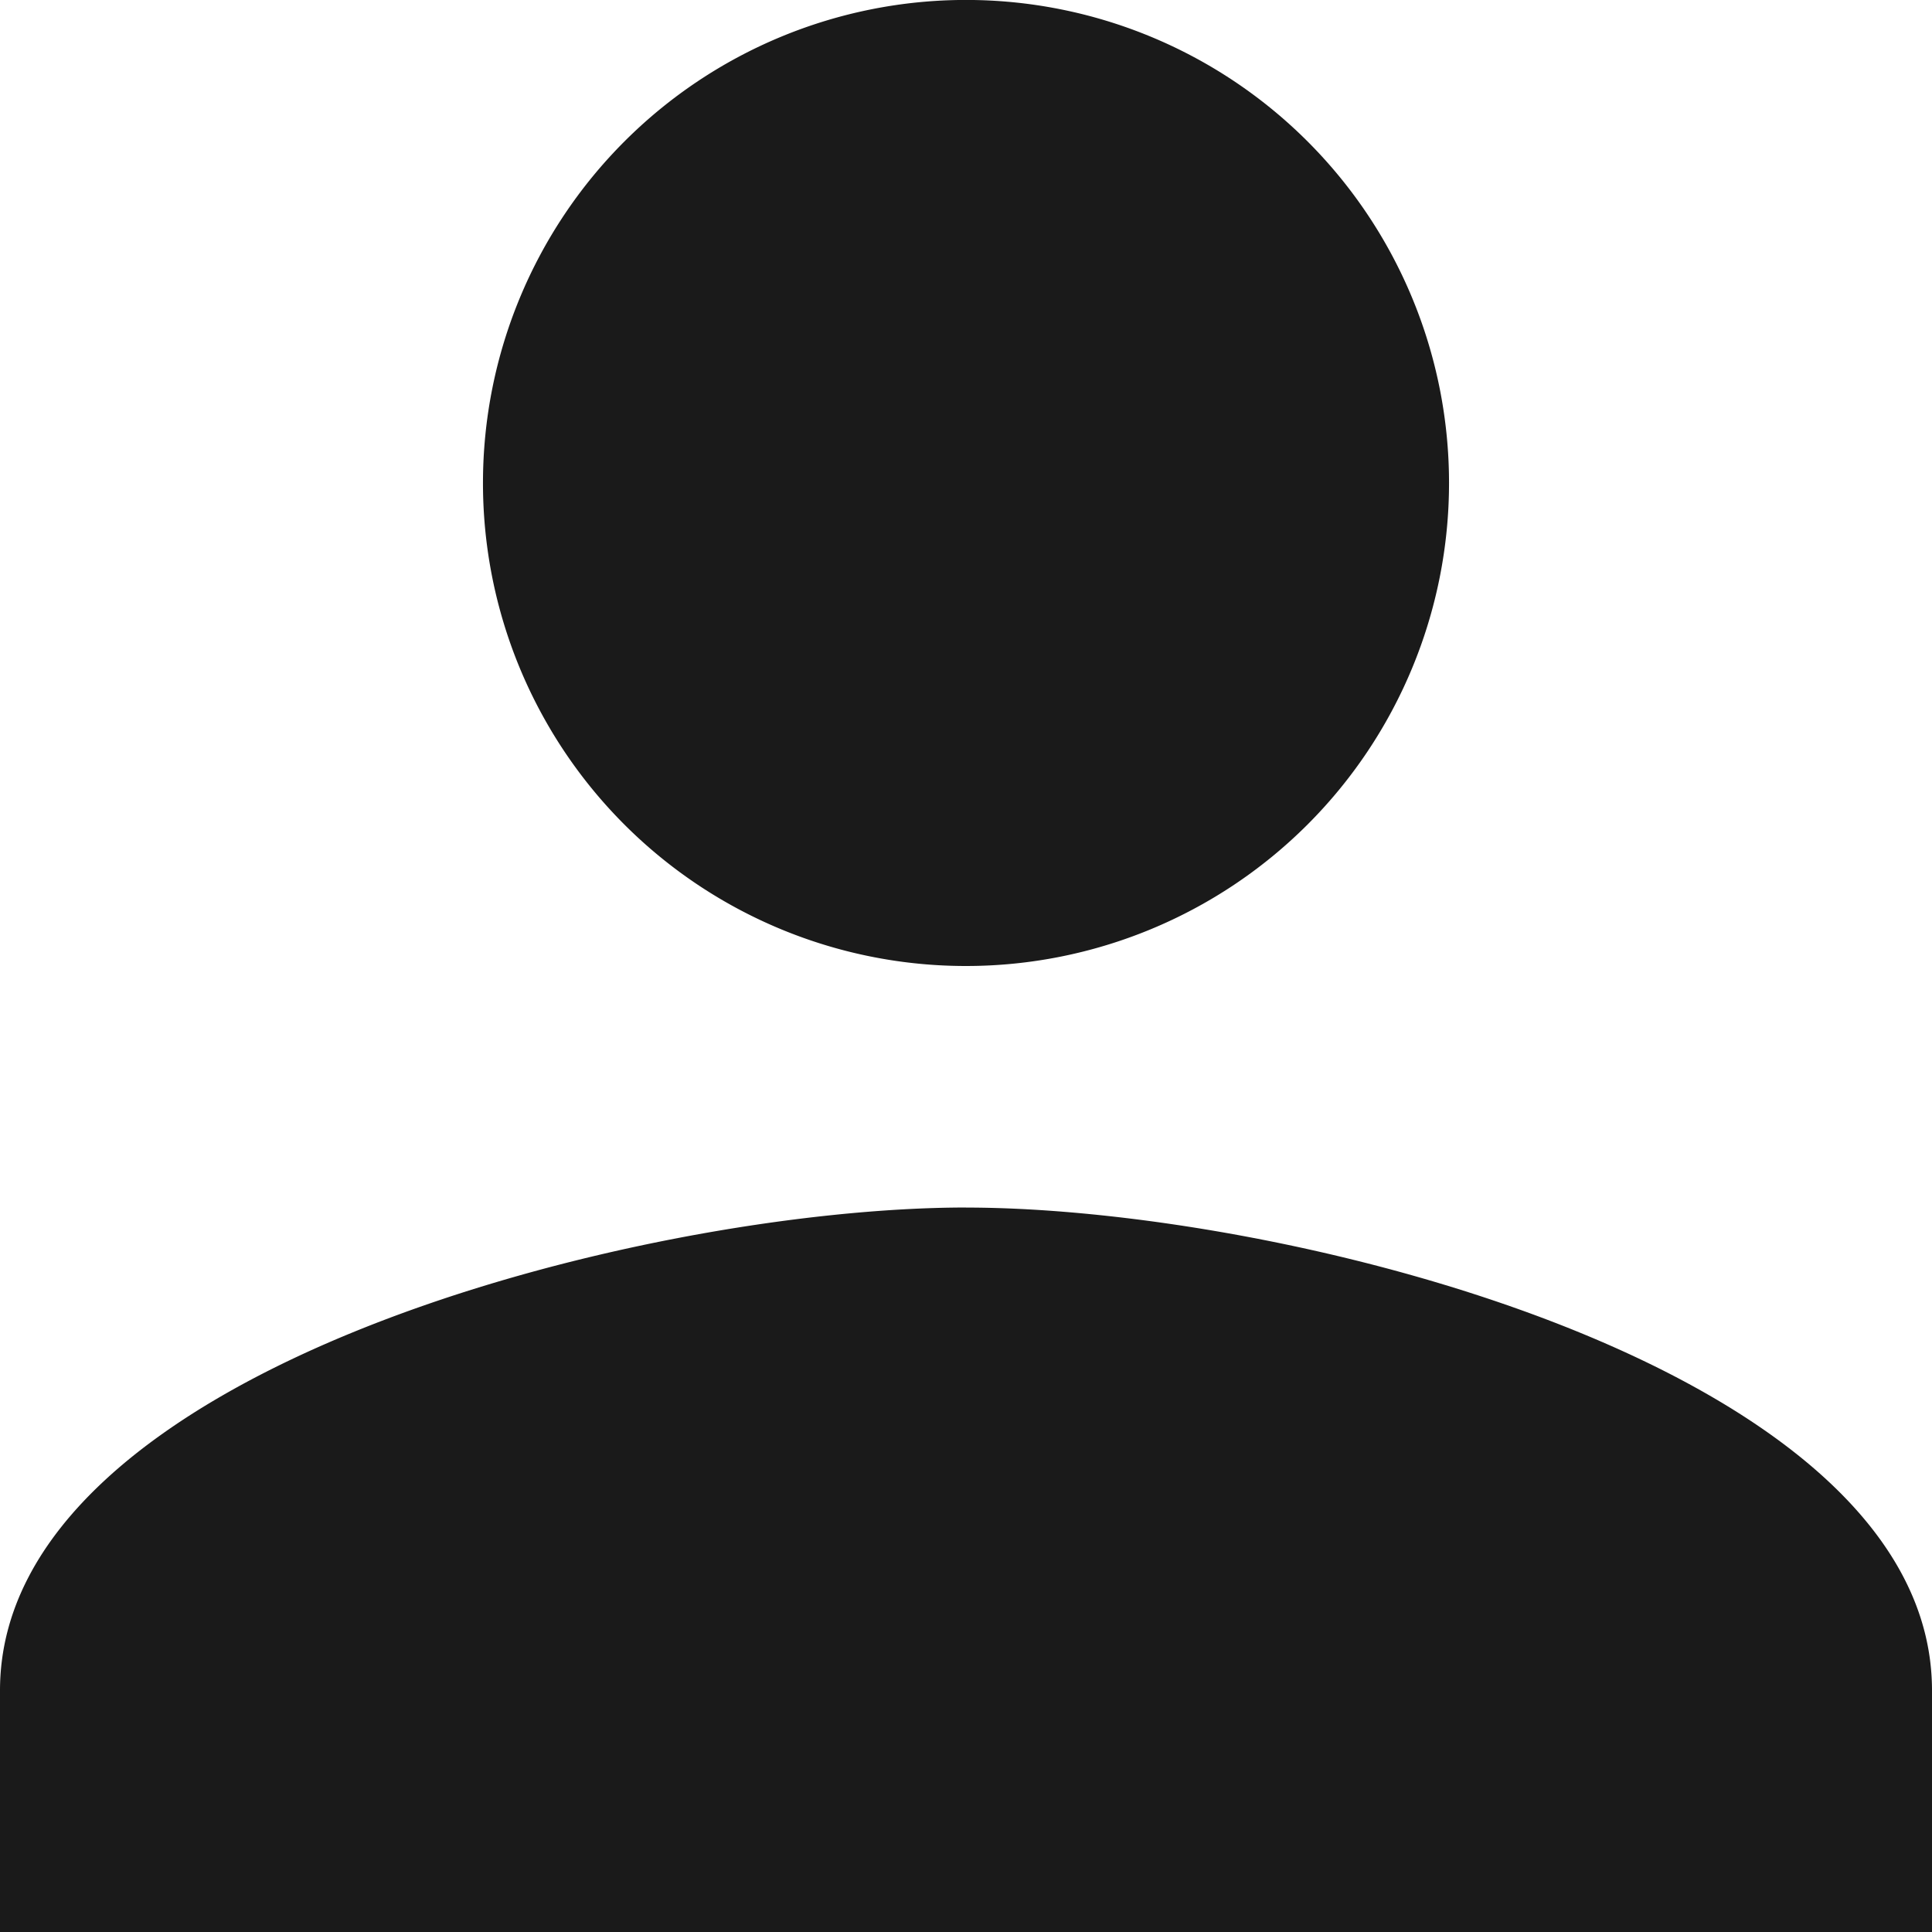 <svg xmlns="http://www.w3.org/2000/svg" width="35.038" height="35.038" viewBox="0 0 35.038 35.038"><defs><style>.a{fill:#1a1a1a;}</style></defs><path class="a" d="M23.519,23.519a8.76,8.76,0,1,0-8.76-8.76A8.757,8.757,0,0,0,23.519,23.519Zm0,4.38C17.672,27.9,6,30.833,6,36.658v4.38H41.038v-4.38C41.038,30.833,29.366,27.9,23.519,27.9Z" transform="translate(-6 -6)"/></svg>